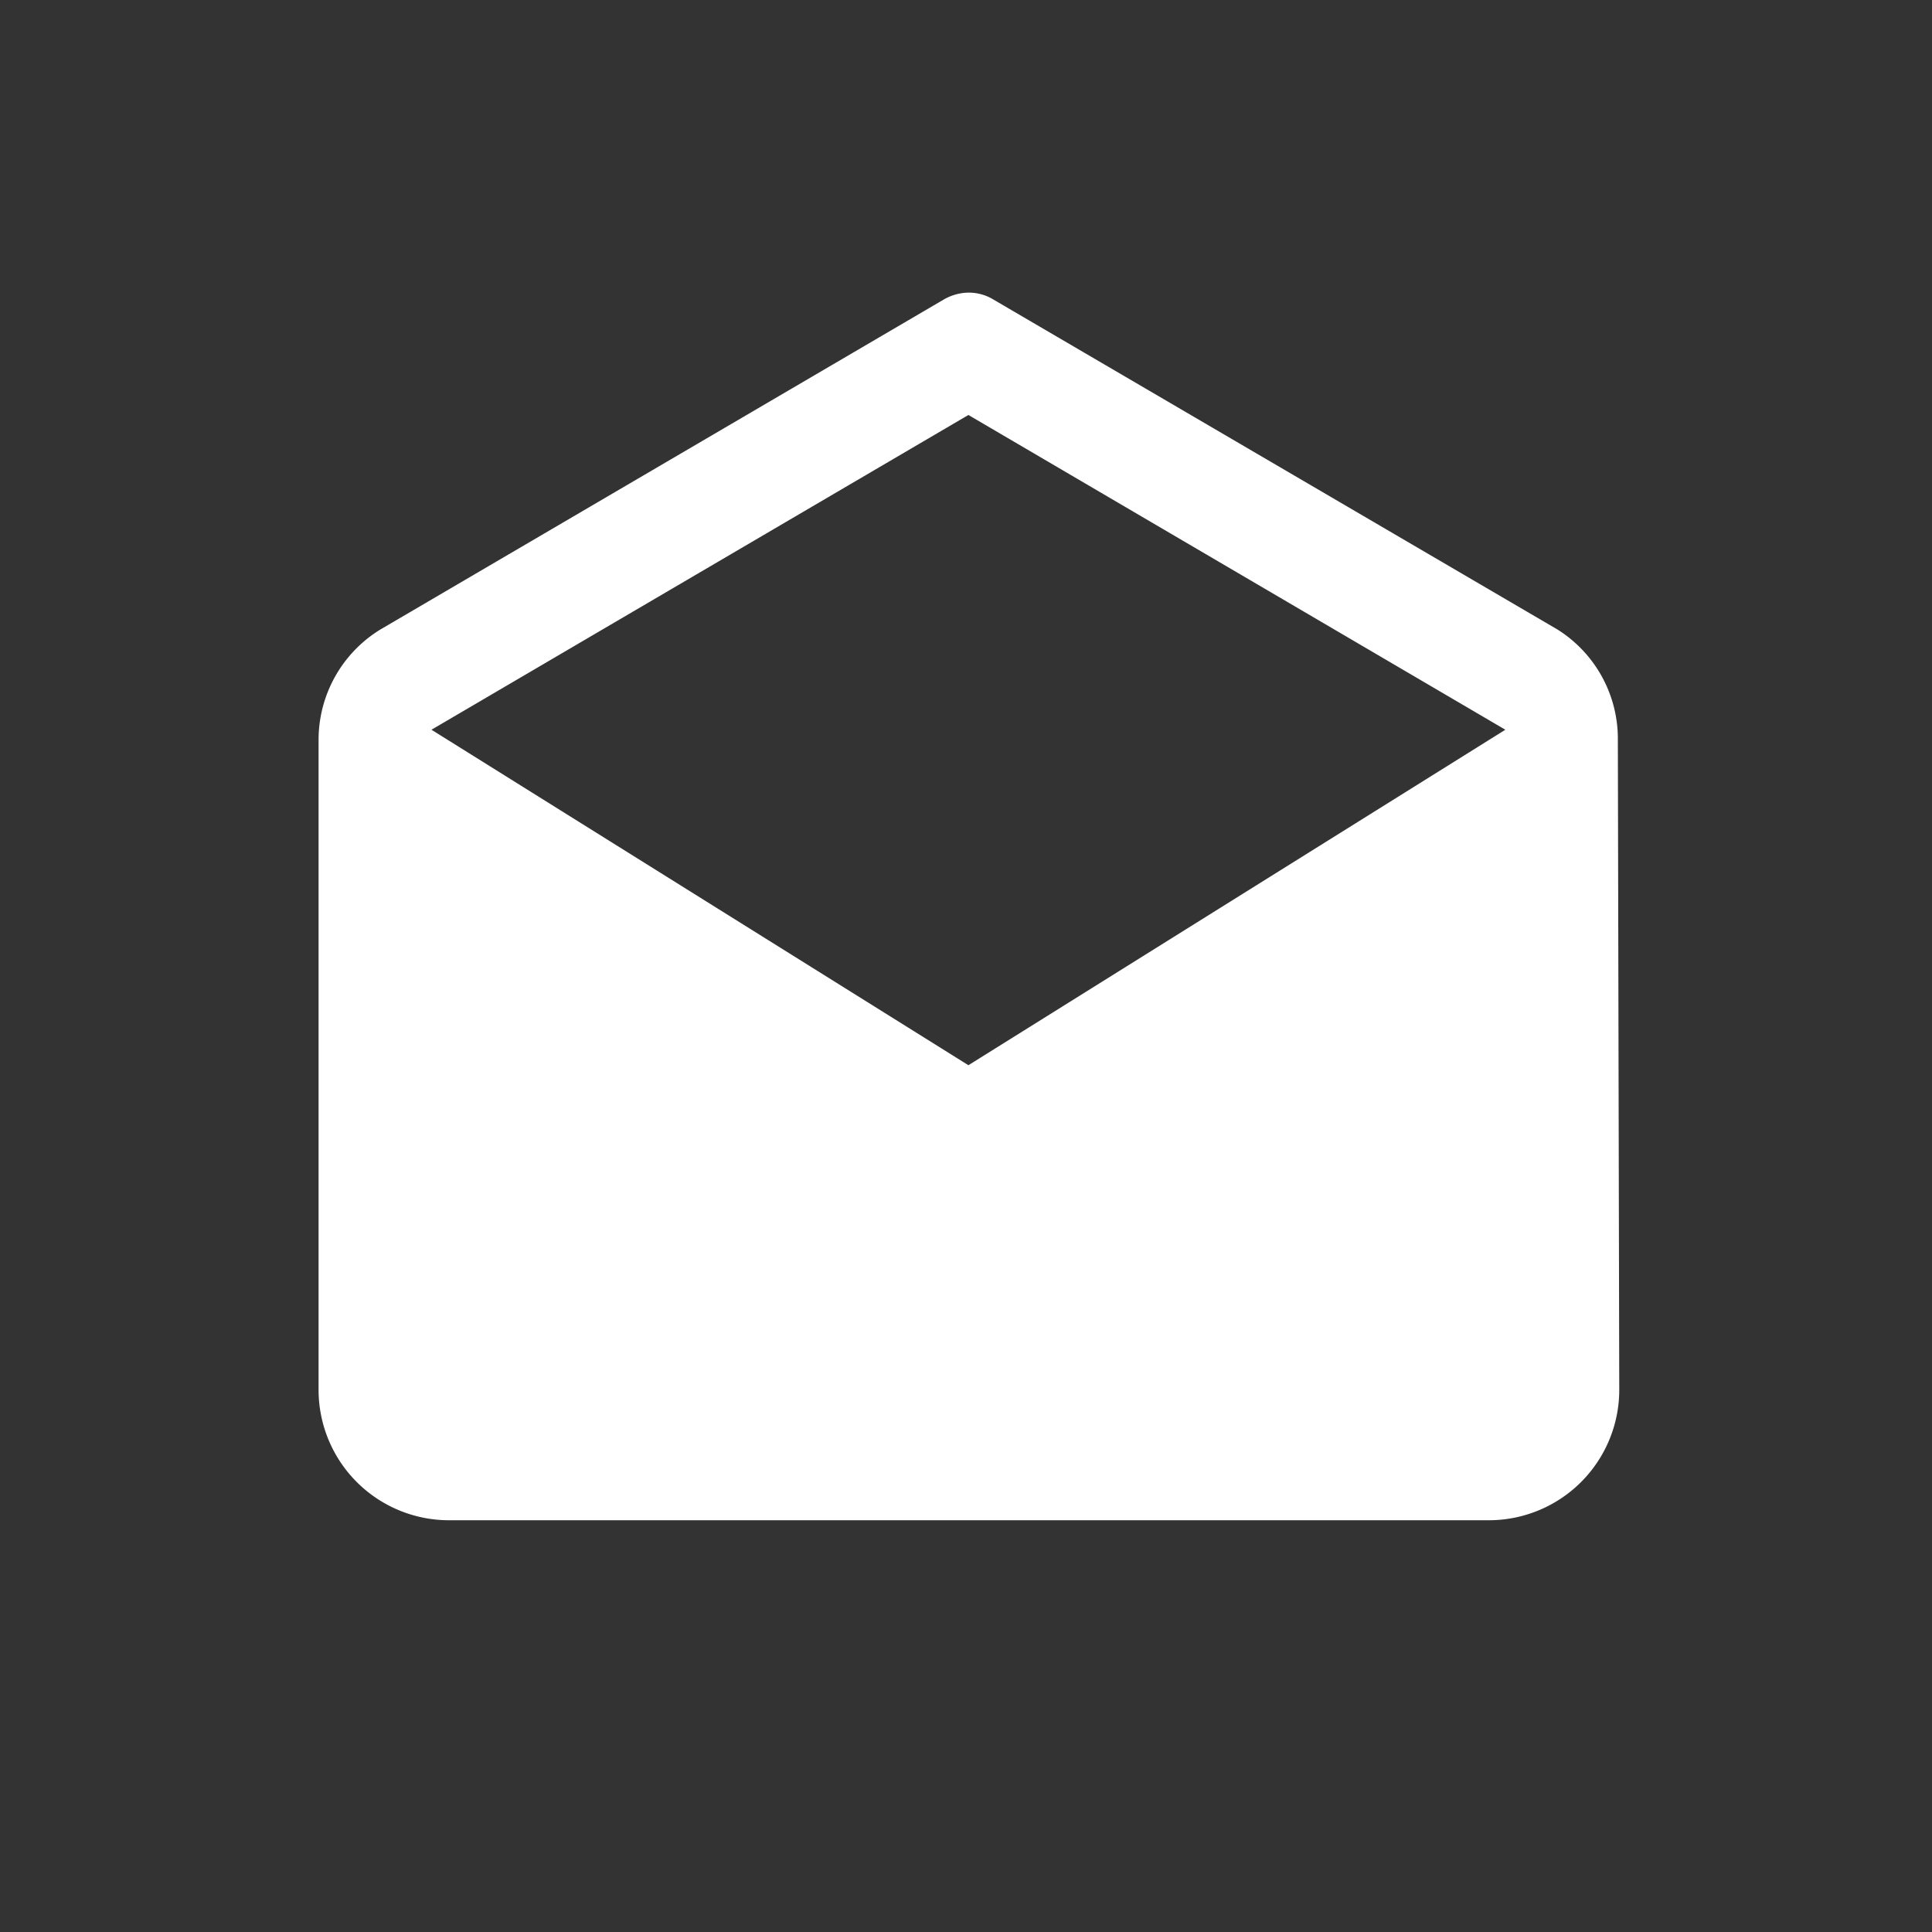 <svg xmlns="http://www.w3.org/2000/svg" viewBox="0 0 96 96">
  <rect x="0" y="0" width="96" height="96" fill="#333333" stroke="none"/>
  <title>read</title>
  <path d="M80.39,36.78a6.41,6.41,0,0,0-3-5.5L49.27,14.83a2.37,2.37,0,0,0-1.15-.29,2.53,2.53,0,0,0-1.22.34l-28,16.4a6.43,6.43,0,0,0-3.07,5.5v32.3a6.48,6.48,0,0,0,6.46,6.46H74a6.48,6.48,0,0,0,6.46-6.46ZM48.12,52.93,21.44,36.26,48.12,20.62,74.8,36.26Z" fill="#fff"/>
</svg>
